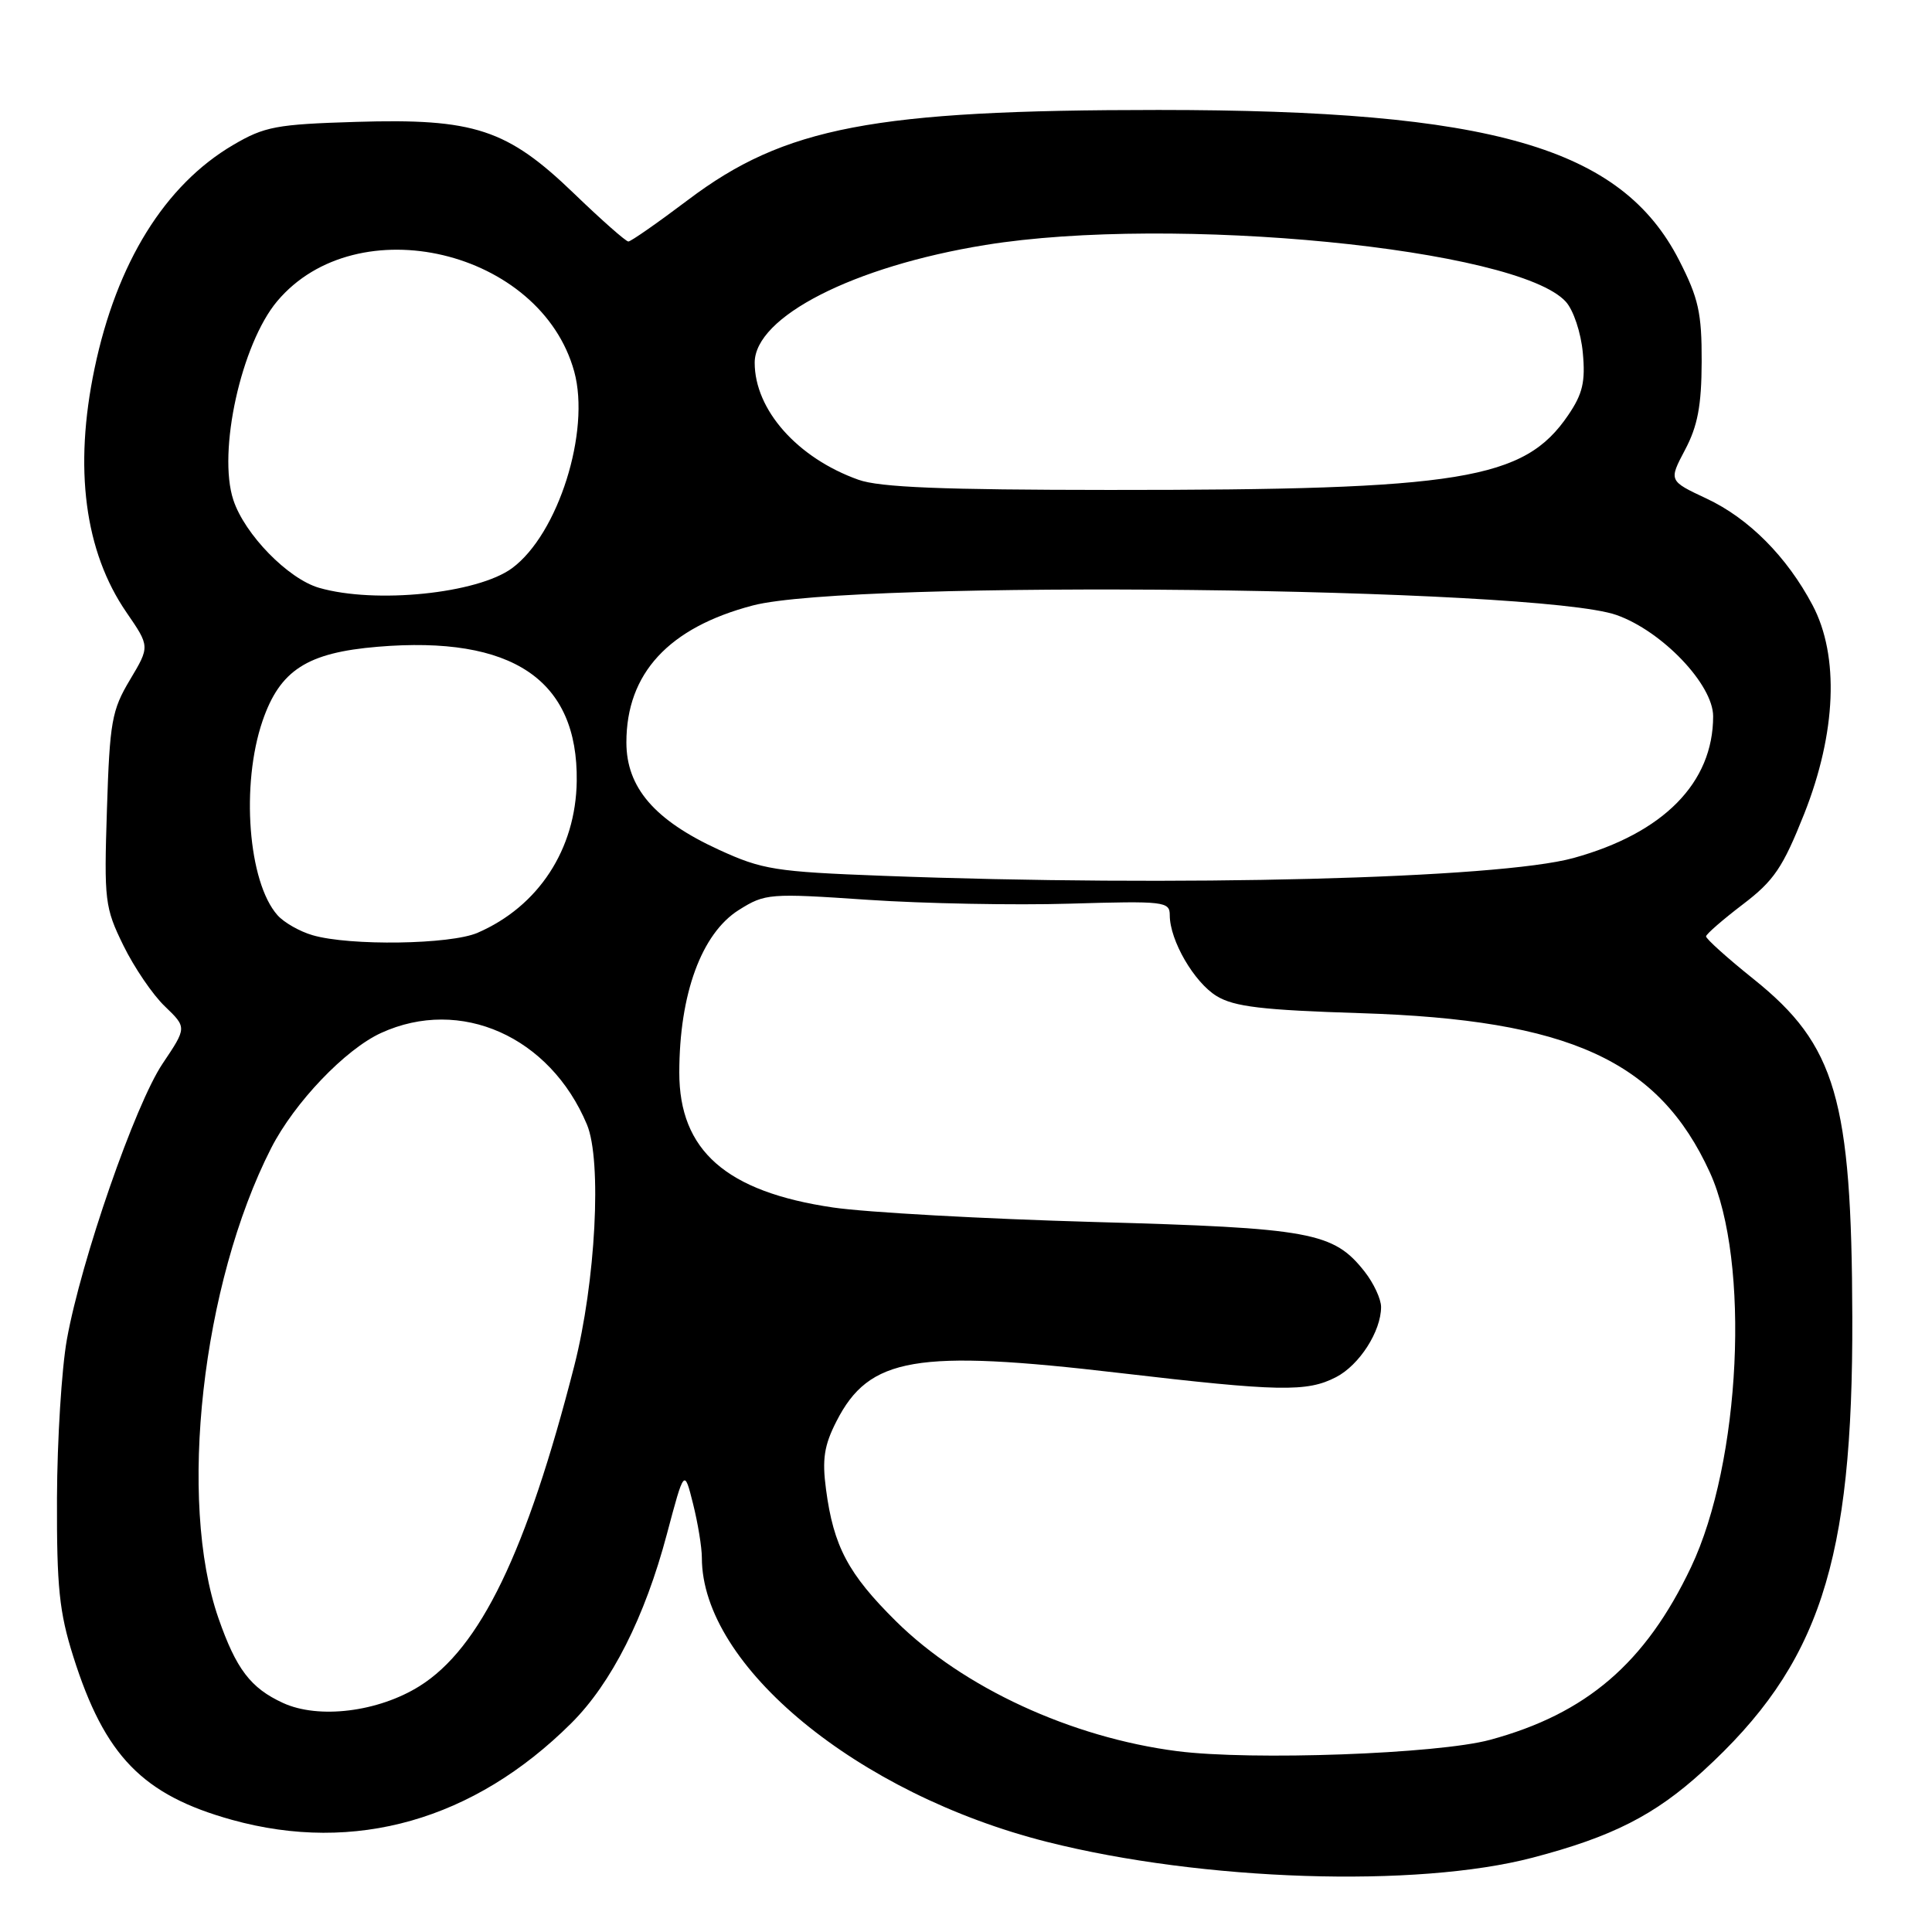 <?xml version="1.0" encoding="UTF-8" standalone="no"?>
<!DOCTYPE svg PUBLIC "-//W3C//DTD SVG 1.1//EN" "http://www.w3.org/Graphics/SVG/1.1/DTD/svg11.dtd" >
<svg xmlns="http://www.w3.org/2000/svg" xmlns:xlink="http://www.w3.org/1999/xlink" version="1.1" viewBox="0 0 256 256">
 <g >
 <path fill="currentColor"
d=" M 203.08 246.15 C 213.62 243.39 219.27 240.52 225.66 234.68 C 241.11 220.56 245.54 207.09 245.44 174.50 C 245.36 145.63 243.27 138.48 232.38 129.75 C 228.87 126.94 226.03 124.38 226.06 124.07 C 226.09 123.76 228.29 121.85 230.94 119.83 C 235.07 116.69 236.24 114.95 239.07 107.83 C 243.32 97.09 243.73 86.92 240.18 80.20 C 236.78 73.77 231.72 68.68 226.12 66.06 C 221.11 63.71 221.11 63.71 223.28 59.60 C 224.95 56.45 225.46 53.74 225.48 47.93 C 225.50 41.46 225.06 39.51 222.50 34.50 C 214.84 19.52 197.67 14.57 153.50 14.57 C 115.76 14.57 103.96 16.83 91.18 26.48 C 87.16 29.51 83.60 32.00 83.26 32.00 C 82.93 32.00 79.70 29.15 76.08 25.66 C 67.20 17.10 62.86 15.67 47.18 16.15 C 36.62 16.47 35.06 16.76 30.89 19.21 C 21.84 24.53 15.46 34.82 12.53 48.82 C 9.76 62.03 11.21 73.08 16.76 81.15 C 19.86 85.66 19.86 85.66 17.22 90.08 C 14.81 94.11 14.54 95.63 14.17 107.25 C 13.78 119.35 13.89 120.26 16.35 125.28 C 17.77 128.18 20.24 131.82 21.85 133.35 C 24.76 136.15 24.76 136.15 21.55 140.93 C 17.91 146.34 10.75 166.98 8.86 177.50 C 8.17 181.35 7.58 190.80 7.55 198.50 C 7.51 210.27 7.85 213.62 9.71 219.50 C 13.87 232.68 18.90 237.85 30.74 241.14 C 47.04 245.66 62.80 241.17 75.69 228.34 C 81.02 223.04 85.45 214.28 88.37 203.26 C 90.67 194.62 90.67 194.62 91.83 199.25 C 92.47 201.80 93.00 205.02 93.00 206.41 C 93.00 220.73 113.64 237.72 138.74 244.06 C 159.34 249.26 187.70 250.18 203.08 246.15 Z  M 156.00 232.04 C 141.93 230.23 127.62 223.62 118.72 214.82 C 112.39 208.55 110.45 204.91 109.45 197.34 C 108.92 193.36 109.20 191.52 110.84 188.32 C 115.17 179.82 121.37 178.76 148.29 181.92 C 169.51 184.40 173.18 184.47 177.03 182.48 C 180.13 180.88 183.00 176.40 183.00 173.18 C 183.00 172.13 182.02 170.03 180.83 168.51 C 176.70 163.26 173.76 162.72 144.99 161.92 C 130.40 161.51 114.83 160.65 110.39 160.00 C 96.22 157.92 90.00 152.46 90.01 142.10 C 90.02 131.70 92.96 123.68 97.91 120.57 C 101.39 118.39 101.92 118.34 115.00 119.23 C 122.42 119.73 134.46 119.96 141.75 119.74 C 154.30 119.37 155.00 119.45 155.00 121.27 C 155.00 124.61 158.23 130.17 161.22 131.99 C 163.54 133.40 167.27 133.84 180.30 134.25 C 207.96 135.12 219.79 140.52 226.57 155.36 C 231.95 167.14 230.68 193.75 224.07 207.66 C 218.03 220.37 210.21 227.08 197.43 230.54 C 190.49 232.41 165.84 233.30 156.00 232.04 Z  M 37.50 225.65 C 33.21 223.68 31.30 221.17 28.95 214.43 C 23.53 198.87 26.75 170.13 35.93 152.13 C 39.01 146.10 45.75 139.04 50.50 136.87 C 61.02 132.06 72.88 137.34 77.77 149.00 C 79.78 153.79 78.93 169.88 76.09 181.00 C 69.78 205.66 63.62 218.40 55.59 223.42 C 50.11 226.85 42.21 227.82 37.50 225.65 Z  M 41.42 123.92 C 39.72 123.43 37.63 122.24 36.77 121.27 C 32.88 116.89 31.89 103.99 34.79 95.52 C 37.10 88.80 40.69 86.48 50.04 85.70 C 67.90 84.20 76.60 90.07 76.42 103.50 C 76.30 112.53 71.35 120.11 63.28 123.60 C 59.69 125.16 46.35 125.36 41.42 123.92 Z  M 117.00 116.05 C 102.71 115.51 101.01 115.24 95.22 112.58 C 86.73 108.68 83.00 104.35 83.00 98.37 C 83.00 89.23 88.60 83.16 99.74 80.23 C 112.84 76.78 203.67 77.79 214.19 81.49 C 220.24 83.62 227.00 90.71 227.00 94.91 C 227.00 103.72 220.42 110.40 208.50 113.69 C 198.59 116.43 155.87 117.53 117.00 116.05 Z  M 42.28 77.89 C 38.17 76.70 32.42 70.81 30.92 66.25 C 28.81 59.87 31.97 45.57 36.73 39.91 C 47.31 27.34 71.66 33.12 76.09 49.24 C 78.26 57.16 73.96 70.77 67.86 75.28 C 63.28 78.66 49.73 80.04 42.28 77.89 Z  M 113.75 63.57 C 105.66 60.69 100.00 54.30 100.00 48.06 C 100.00 41.98 113.09 35.29 130.57 32.46 C 155.34 28.44 201.08 32.91 207.48 39.98 C 208.49 41.09 209.49 44.09 209.73 46.74 C 210.09 50.57 209.72 52.18 207.80 55.00 C 201.96 63.59 193.71 64.94 147.00 64.92 C 124.91 64.91 116.56 64.58 113.75 63.57 Z "/>
</g>
</svg>